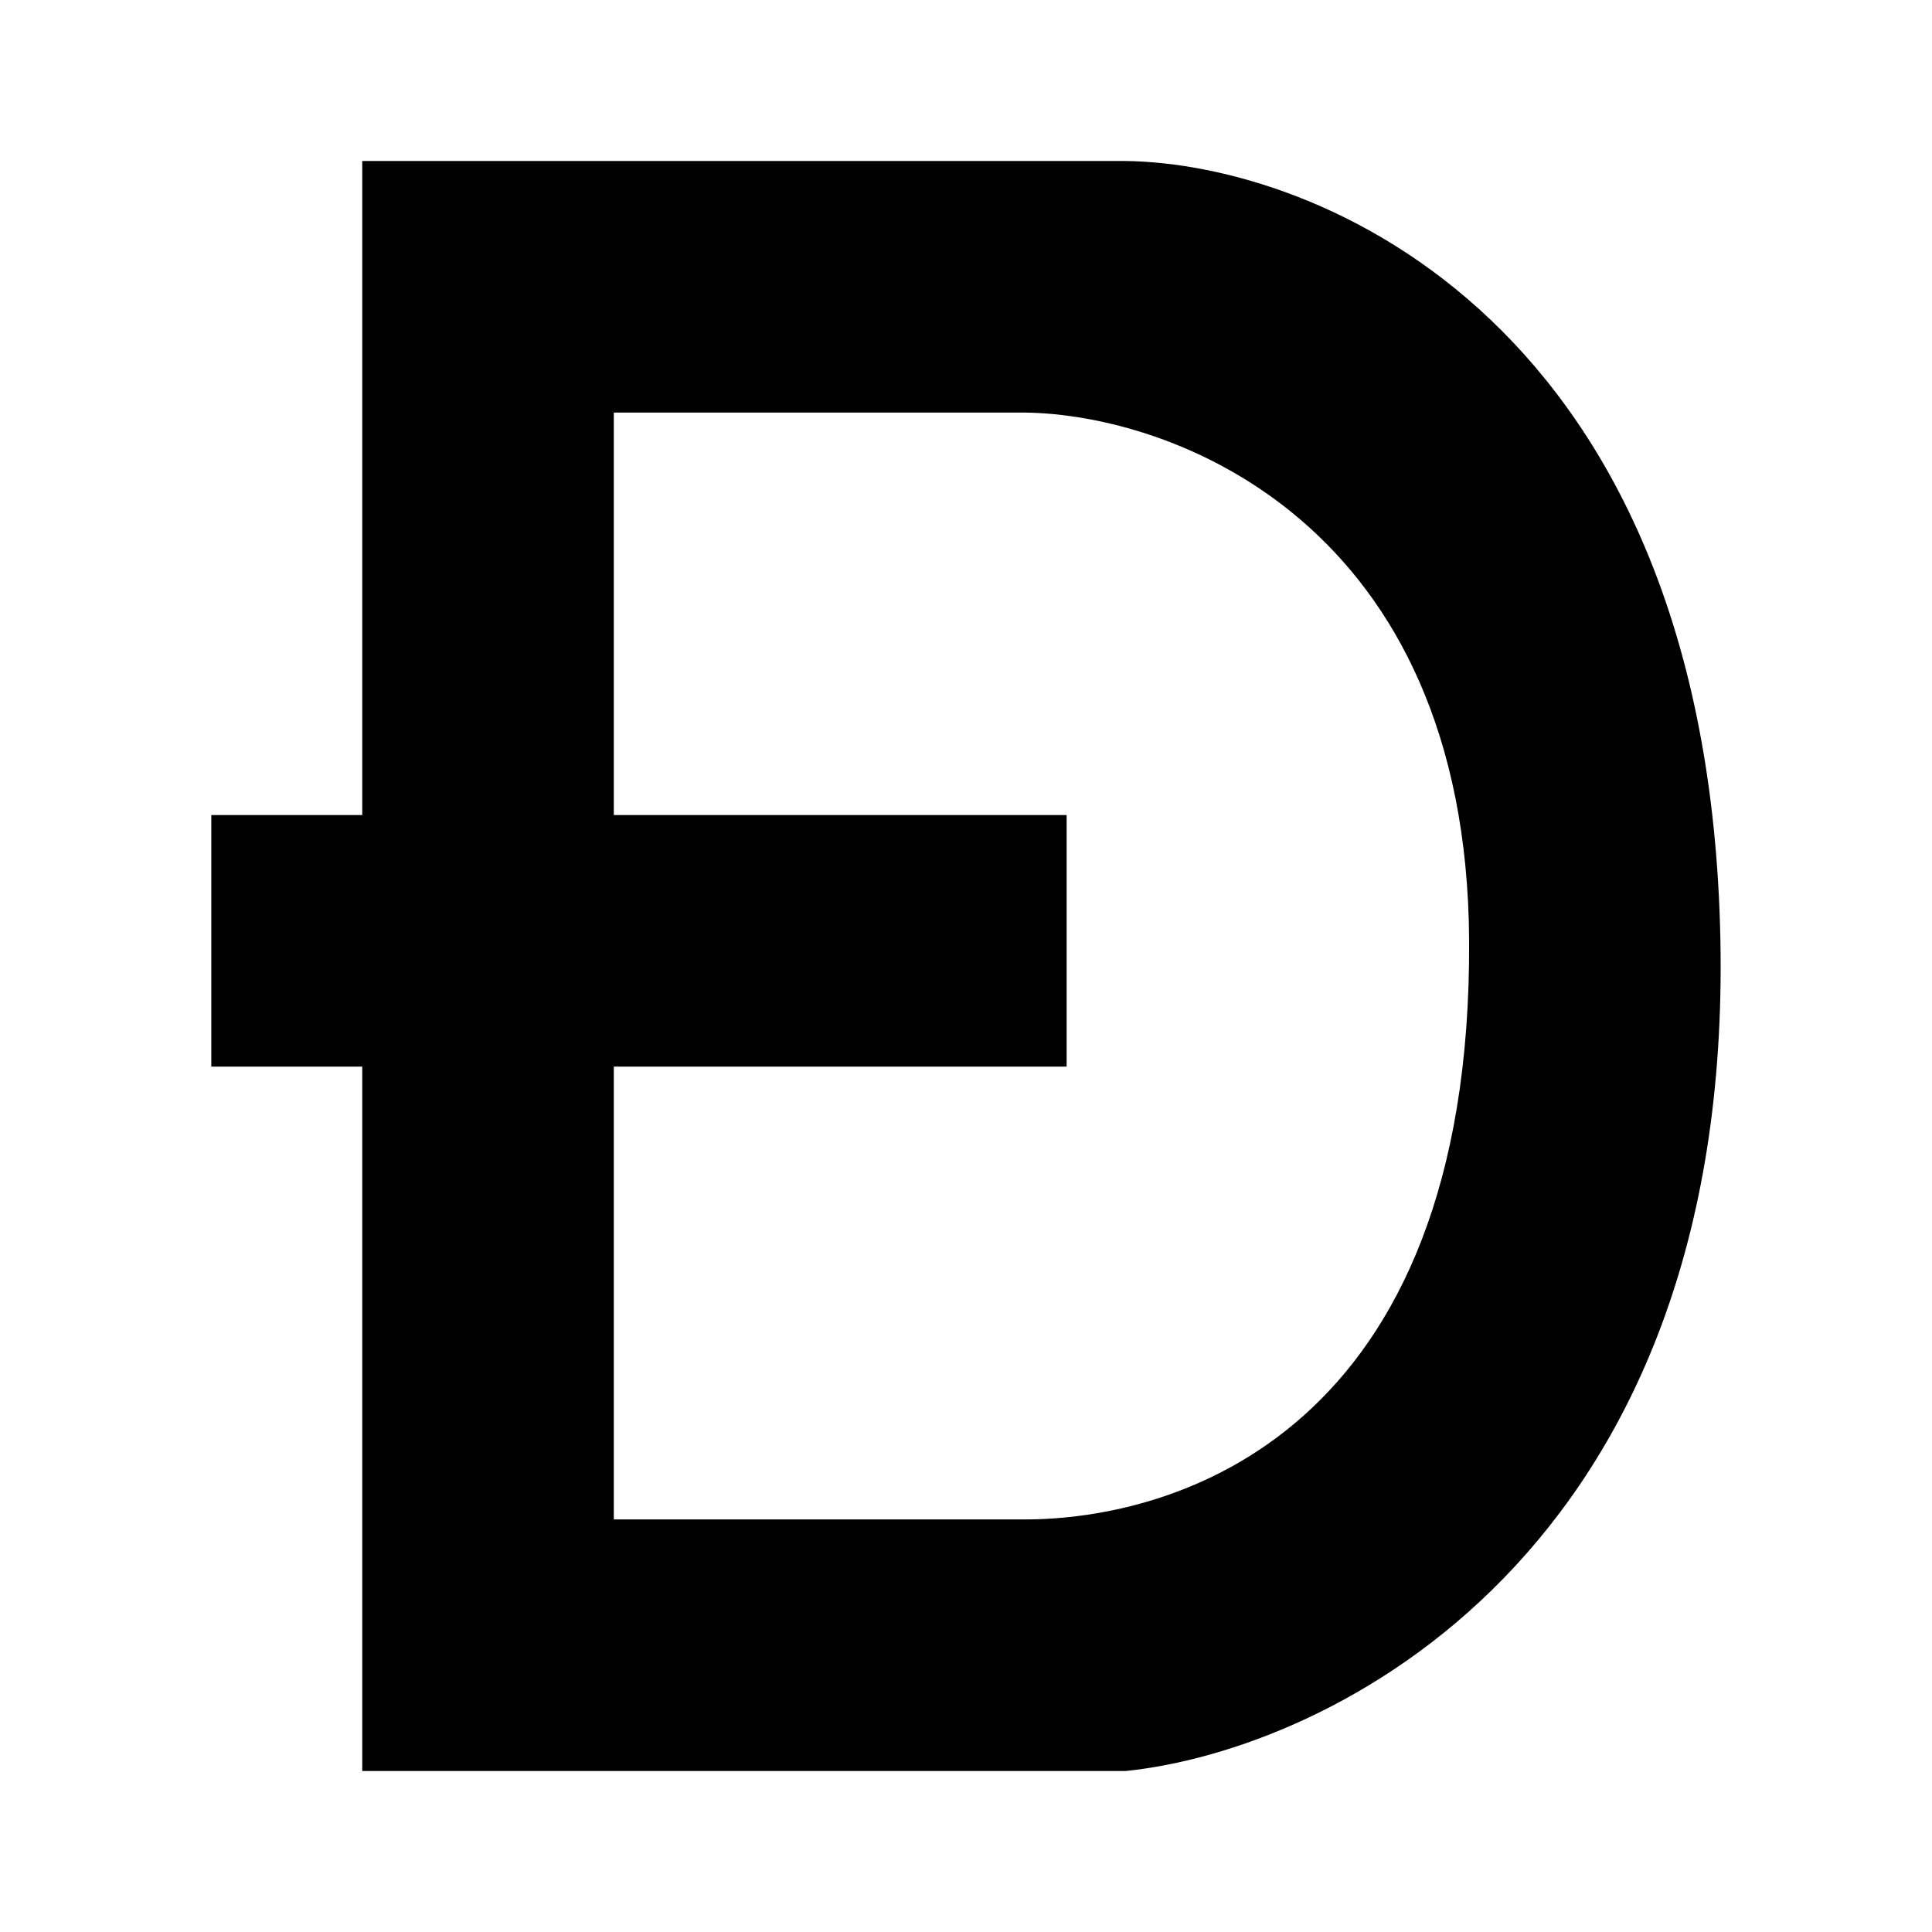 <svg xmlns="http://www.w3.org/2000/svg" xmlns:xlink="http://www.w3.org/1999/xlink" width="24" height="24" viewBox="0 0 24 24"><path fill="currentColor" fill-rule="evenodd" d="M4.5 2h9.484c2.397.032 7.23 2.01 7.387 9.659S16.511 21.74 13.984 22H4.5v-8.75H2.625v-3.125H4.5zm3.125 3.125h5.104c1.829.021 5.493 1.362 5.521 6.561c.032 6.153-3.681 7.189-5.521 7.189H7.625V13.25h5.625v-3.125H7.625z" clip-rule="evenodd"/></svg>